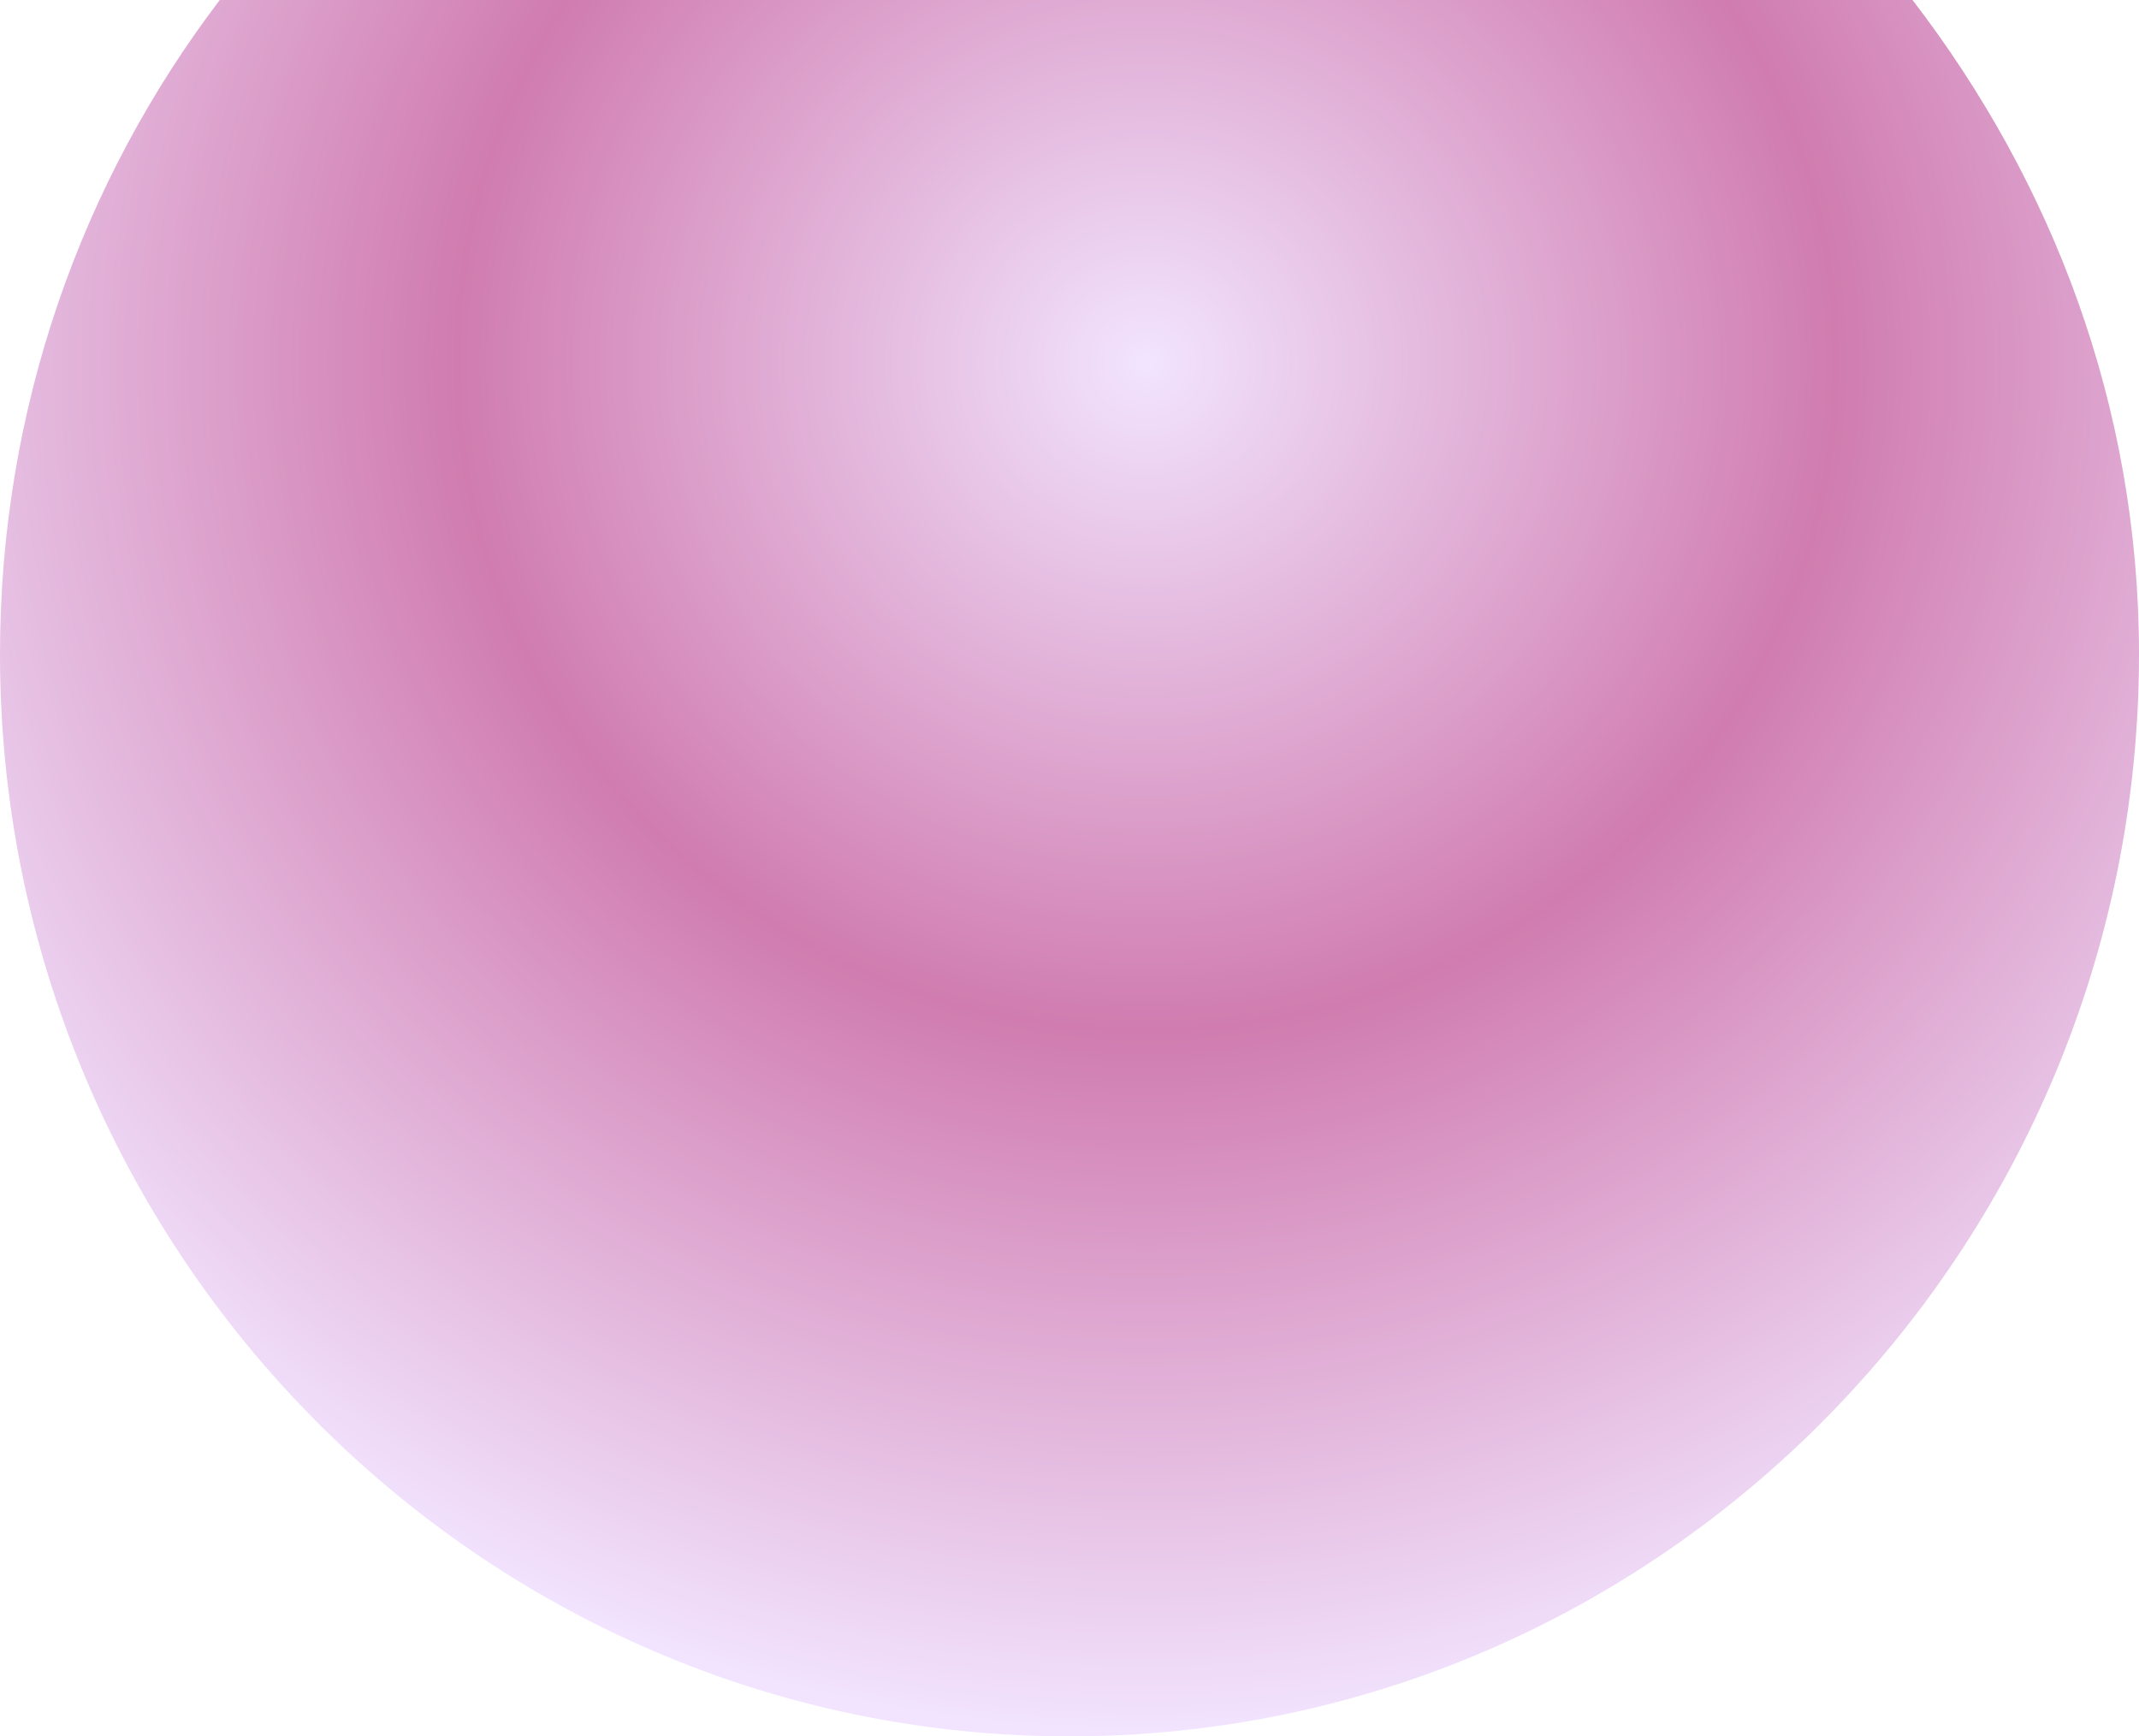 <svg xmlns="http://www.w3.org/2000/svg" width="85" height="69" viewBox="0 0 85 69">
  <defs>
    <radialGradient id="scan-diffusion-outer-a" cx="53.639%" cy="21.129%" r="78.471%" fx="53.639%" fy="21.129%" gradientTransform="matrix(0 1 -.847 0 .715 -.325)">
      <stop offset="0%" stop-color="#F2E4FF"/>
      <stop offset="48.575%" stop-color="#D07CB0"/>
      <stop offset="100%" stop-color="#F2E4FF"/>
    </radialGradient>
  </defs>
  <path fill="url(#scan-diffusion-outer-a)" fill-rule="evenodd" d="M403.5,69 C426.972,69 446,49.632 446,26 C446,16.144 442.561,7.234 437,-2.13162821e-14 L369.733,-2.13162821e-14 C364.255,7.204 361,16.226 361,26 C361,49.632 380.028,69 403.5,69 Z" transform="translate(-361)"/>
</svg>
